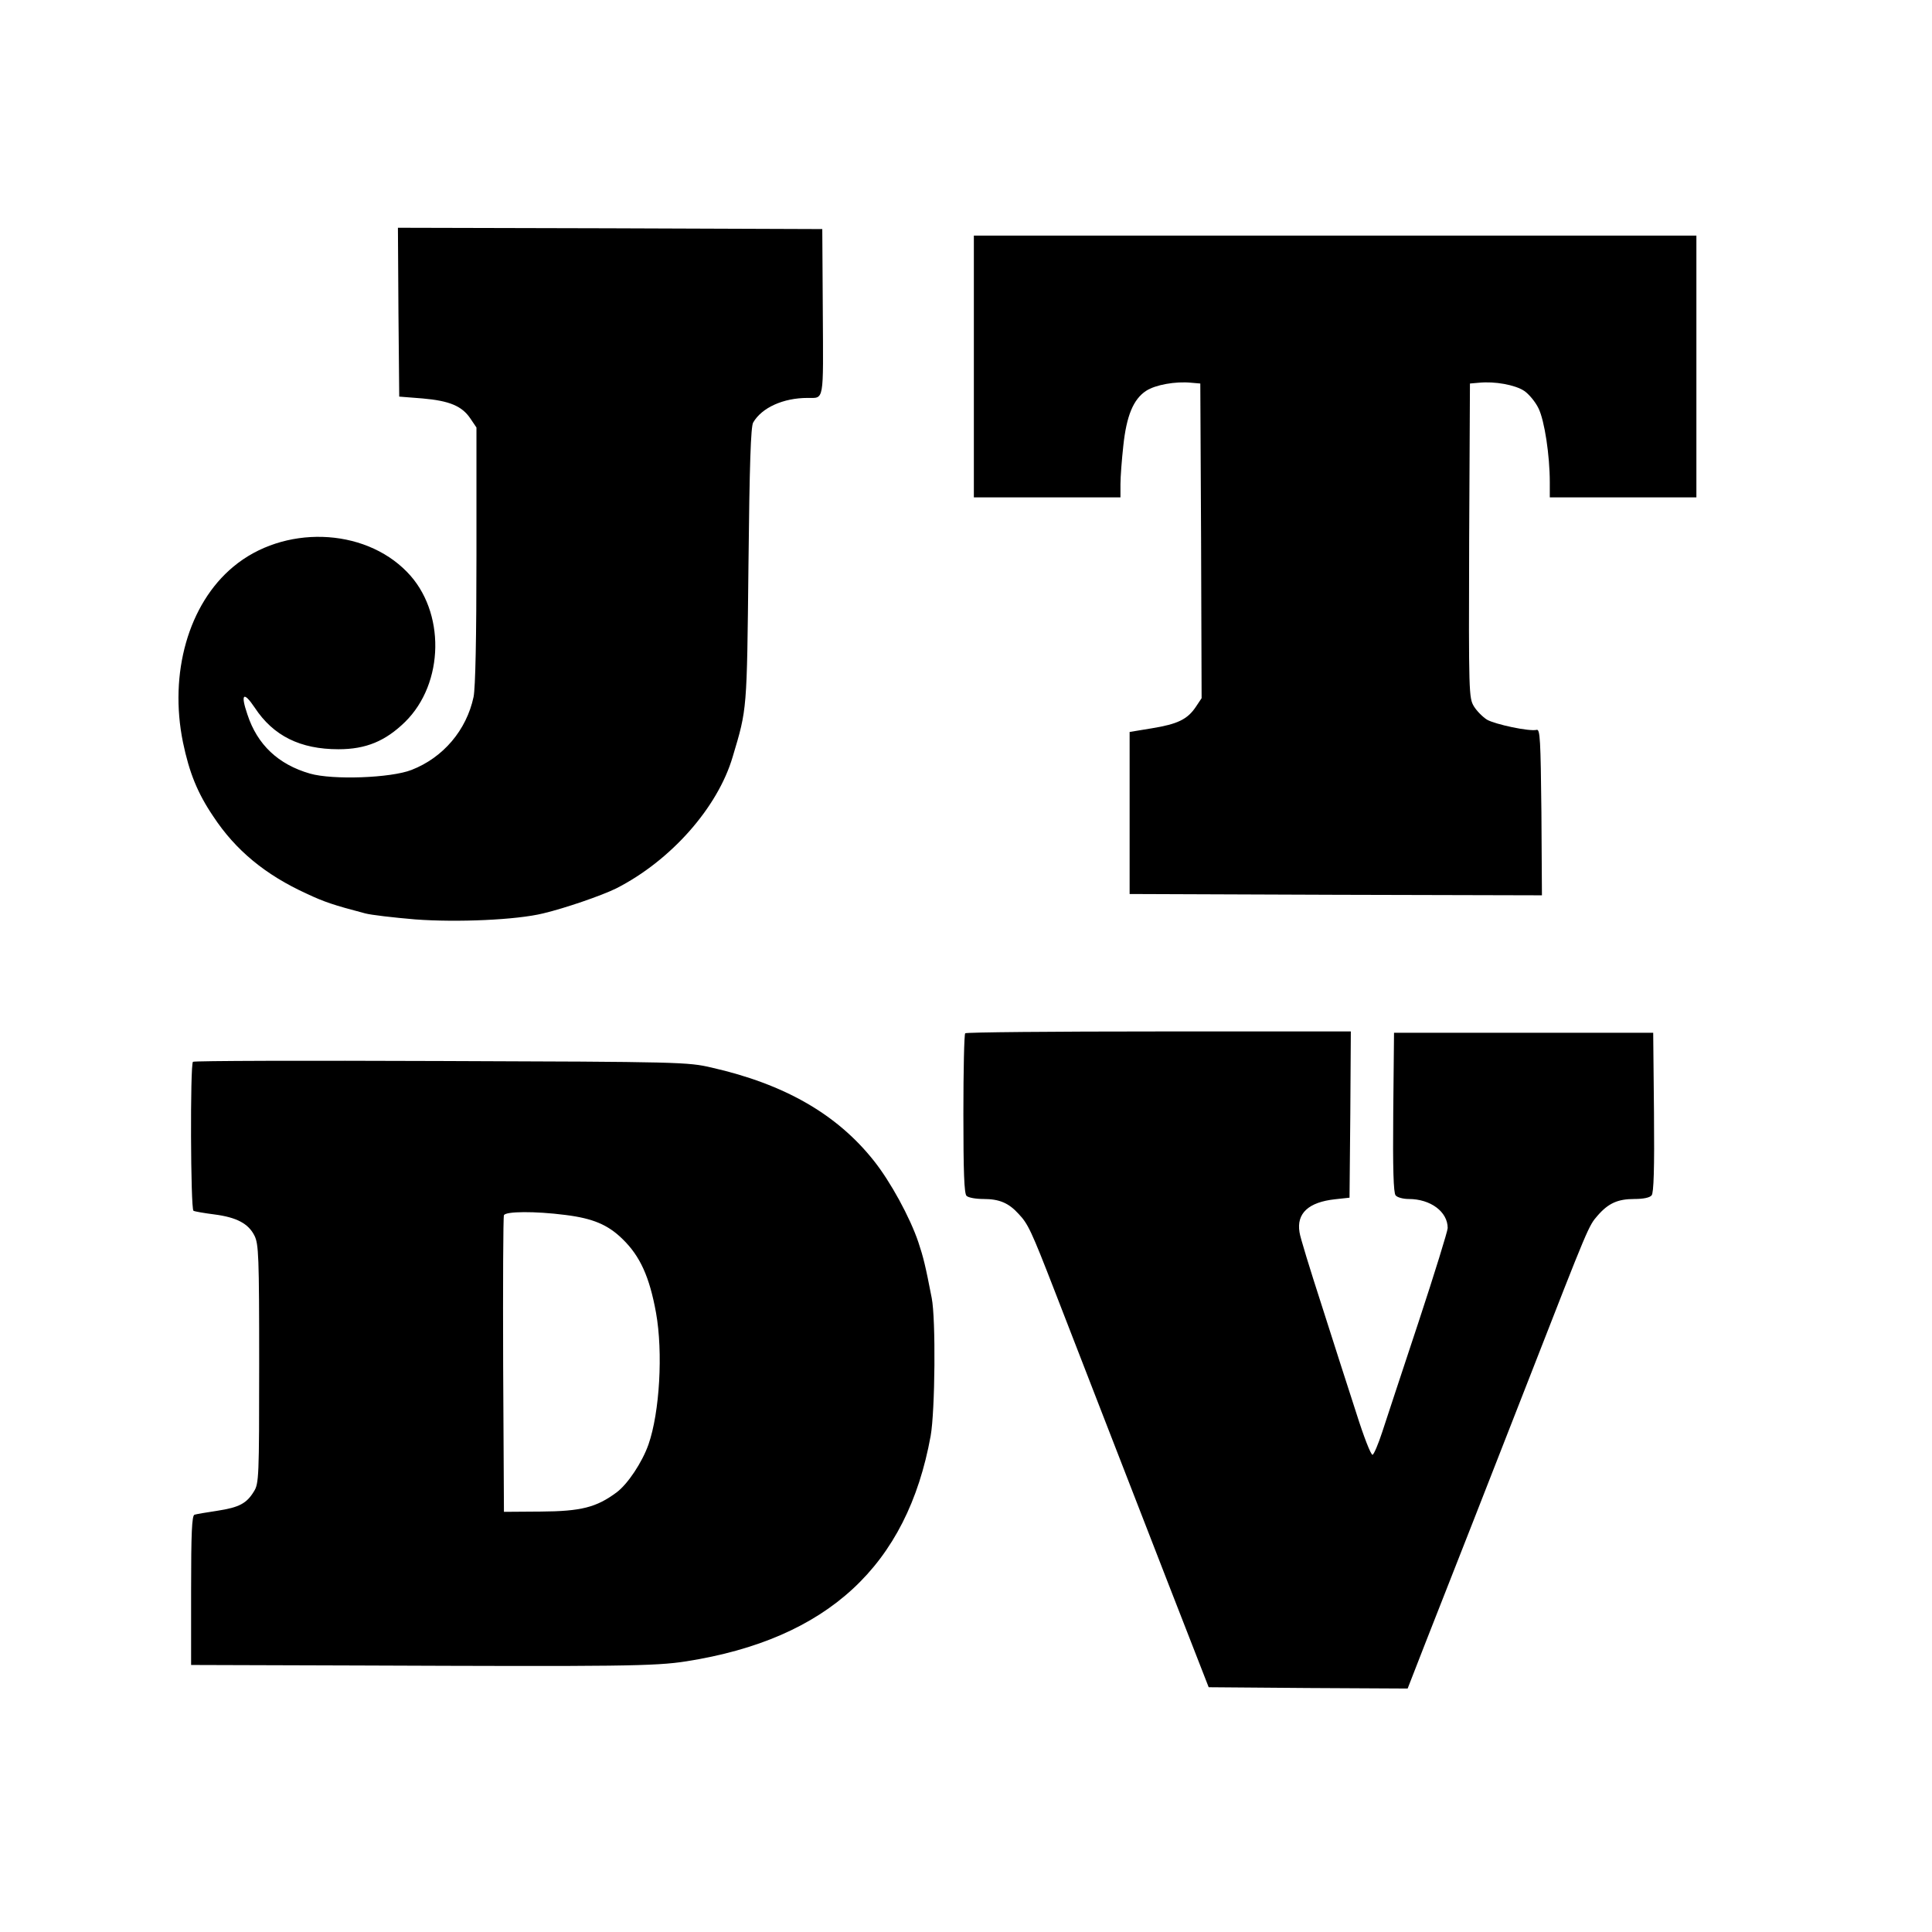 <?xml version="1.0" standalone="no"?>
<!DOCTYPE svg PUBLIC "-//W3C//DTD SVG 20010904//EN"
 "http://www.w3.org/TR/2001/REC-SVG-20010904/DTD/svg10.dtd">
<svg version="1.0" xmlns="http://www.w3.org/2000/svg"
 width="738pt" height="738pt" viewBox="0 0 738 738"
 preserveAspectRatio="xMidYMid meet">
<g transform="translate(0,738) scale(0.1,-0.1)"
fill="#000000" stroke="none">
<path d="M1522 6188 l3 -323 89 -7 c103 -9 151 -29 183 -77 l23 -34 0 -488 c0
-319 -4 -506 -11 -541 -27 -127 -116 -232 -237 -279 -79 -31 -301 -39 -388
-14 -121 35 -201 110 -239 226 -27 79 -15 90 28 26 71 -108 174 -159 320 -159
105 0 179 31 254 104 151 148 155 423 8 573 -166 171 -473 180 -664 20 -171
-142 -246 -407 -192 -671 24 -115 55 -193 116 -283 85 -129 199 -223 357 -295
66 -31 101 -43 223 -75 22 -6 108 -16 191 -23 161 -12 387 -2 489 23 84 20
223 68 278 95 209 106 389 309 446 504 55 184 54 172 60 730 4 387 9 531 18
546 33 57 115 94 208 94 64 0 60 -19 58 328 l-2 317 -811 3 -810 2 2 -322z"/>
<path d="M3720 5980 l0 -500 280 0 280 0 0 50 c0 28 5 94 11 148 12 113 38
177 87 209 35 23 112 37 172 31 l35 -3 3 -601 2 -601 -22 -33 c-32 -48 -70
-66 -168 -82 l-85 -14 0 -310 0 -309 788 -3 787 -2 -2 317 c-3 277 -5 318 -18
315 -28 -7 -159 21 -190 39 -16 10 -39 33 -50 51 -19 32 -20 49 -18 633 l3
600 35 3 c60 6 137 -8 172 -31 18 -12 43 -42 55 -67 23 -47 43 -180 43 -282
l0 -58 280 0 280 0 0 500 0 500 -1380 0 -1380 0 0 -500z"/>
<path d="M3687 3433 c-4 -3 -7 -142 -7 -308 0 -221 3 -304 12 -313 7 -7 36
-12 65 -12 60 0 96 -15 134 -57 36 -38 48 -63 138 -295 95 -246 230 -592 434
-1118 l154 -395 380 -3 380 -2 67 172 c132 335 227 578 401 1023 224 574 223
572 258 612 41 47 77 63 140 63 34 0 59 5 66 14 8 9 11 101 9 317 l-3 304
-495 0 -495 0 -3 -304 c-2 -216 1 -308 9 -317 6 -8 29 -14 50 -14 84 0 149
-49 149 -111 0 -11 -50 -173 -111 -358 -61 -185 -124 -374 -139 -421 -15 -46
-32 -86 -37 -87 -6 -2 -34 70 -62 159 -29 90 -89 275 -132 411 -44 136 -83
262 -85 280 -12 72 34 115 136 126 l55 6 3 318 2 317 -733 0 c-404 0 -737 -3
-740 -7z"/>
<path d="M737 3324 c-11 -11 -9 -562 2 -569 6 -3 41 -9 80 -14 85 -11 130 -35
153 -81 16 -32 18 -77 18 -490 0 -433 -1 -457 -20 -487 -28 -46 -56 -61 -140
-74 -41 -6 -81 -13 -87 -15 -10 -3 -13 -69 -13 -289 l0 -285 643 -2 c995 -4
1129 -3 1249 16 540 85 843 365 933 861 17 96 20 447 4 527 -24 124 -32 156
-51 213 -32 95 -107 232 -170 311 -141 178 -342 293 -620 356 -90 21 -119 22
-1033 25 -518 2 -944 1 -948 -3z m1423 -585 c104 -13 162 -37 218 -92 67 -65
103 -144 128 -282 27 -151 14 -380 -29 -503 -24 -68 -79 -151 -122 -183 -77
-57 -135 -72 -290 -73 l-140 -1 -3 560 c-1 308 0 566 3 573 6 15 118 16 235 1z"/>
</g>
</svg>
